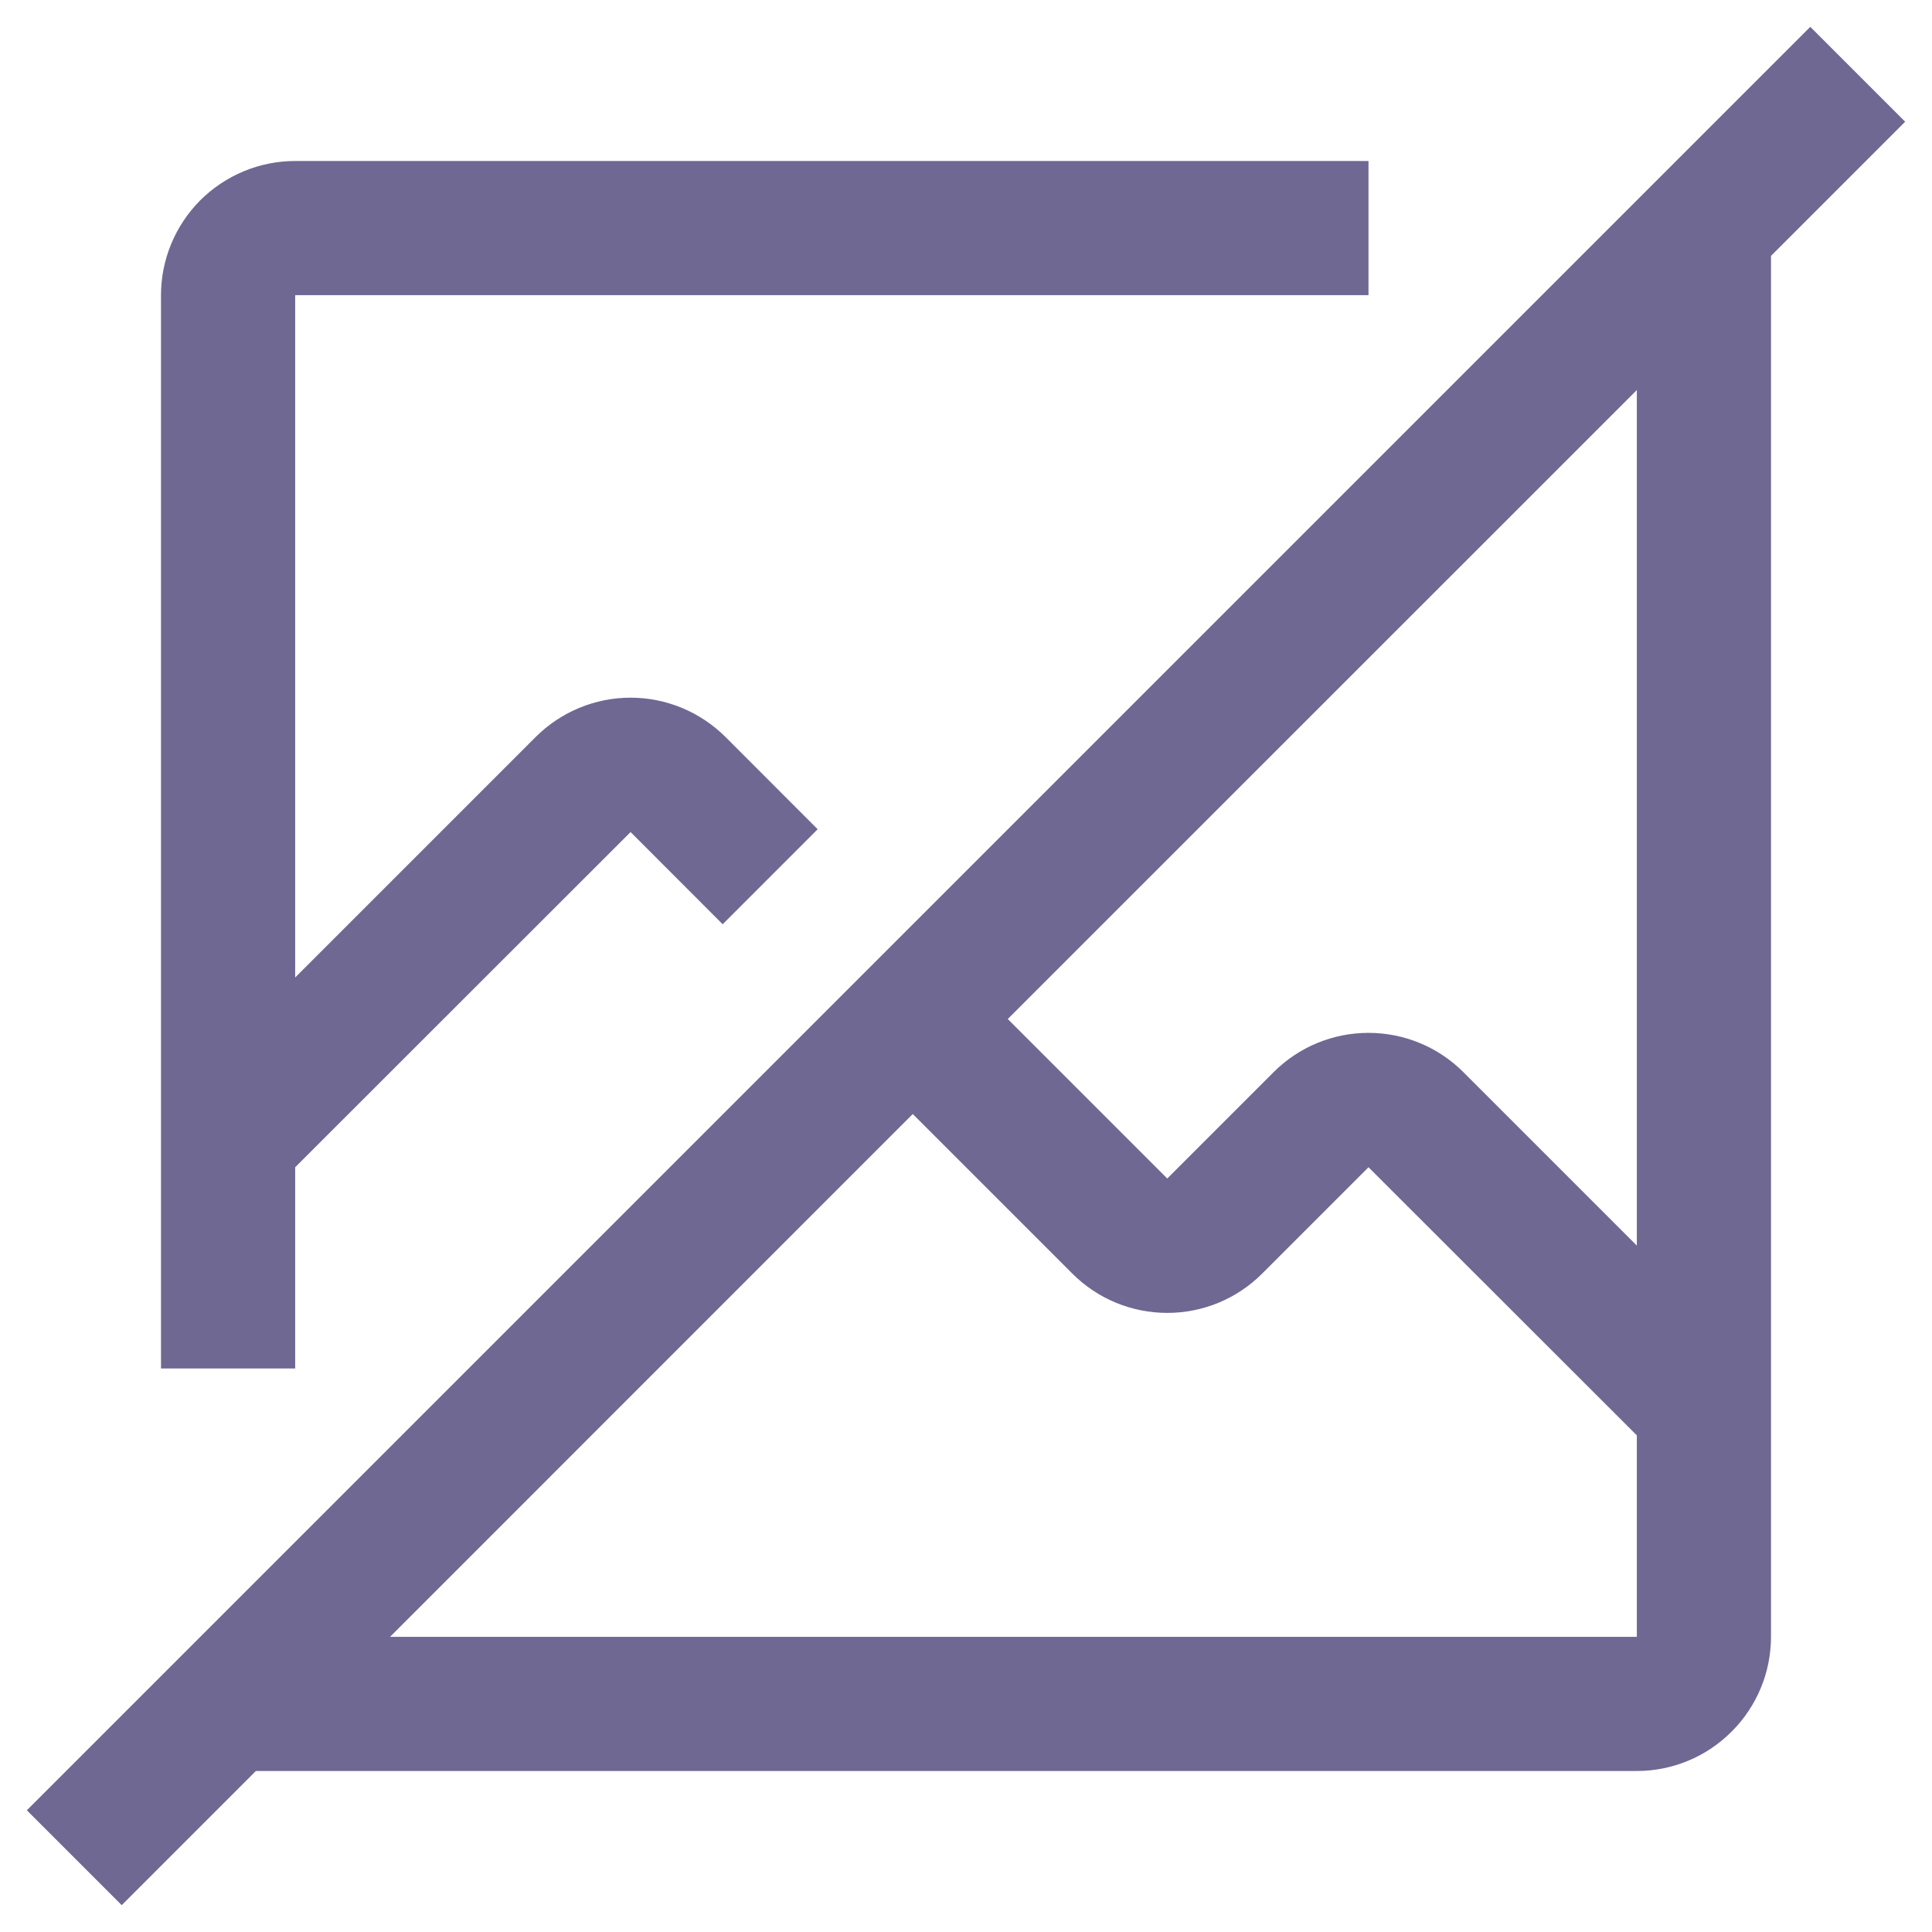 <svg width="18" height="18" viewBox="0 0 18 18" fill="none" xmlns="http://www.w3.org/2000/svg">
    <path d="M17.75 1.134L16.866 0.25L0.25 16.866L1.134 17.75L2.384 16.5H15.25C15.581 16.5 15.899 16.368 16.133 16.133C16.368 15.899 16.5 15.581 16.5 15.25V2.384L17.75 1.134ZM15.25 15.25H3.634L8.504 10.379L9.991 11.866C10.226 12.101 10.543 12.232 10.875 12.232C11.207 12.232 11.524 12.101 11.759 11.866L12.75 10.875L15.25 13.373V15.25ZM15.25 11.605L13.634 9.989C13.399 9.754 13.082 9.623 12.75 9.623C12.418 9.623 12.101 9.754 11.866 9.989L10.875 10.98L9.389 9.494L15.25 3.634V11.605Z" fill="#6E6893"/>
    <path d="M2.75 12.75V10.875L5.875 7.752L6.733 8.611L7.618 7.726L6.759 6.866C6.524 6.632 6.206 6.5 5.875 6.5C5.544 6.5 5.226 6.632 4.991 6.866L2.75 9.107V2.75H12.75V1.5H2.75C2.419 1.5 2.101 1.632 1.866 1.866C1.632 2.101 1.5 2.419 1.5 2.75V12.75H2.75Z" fill="#6E6893"/>
</svg>